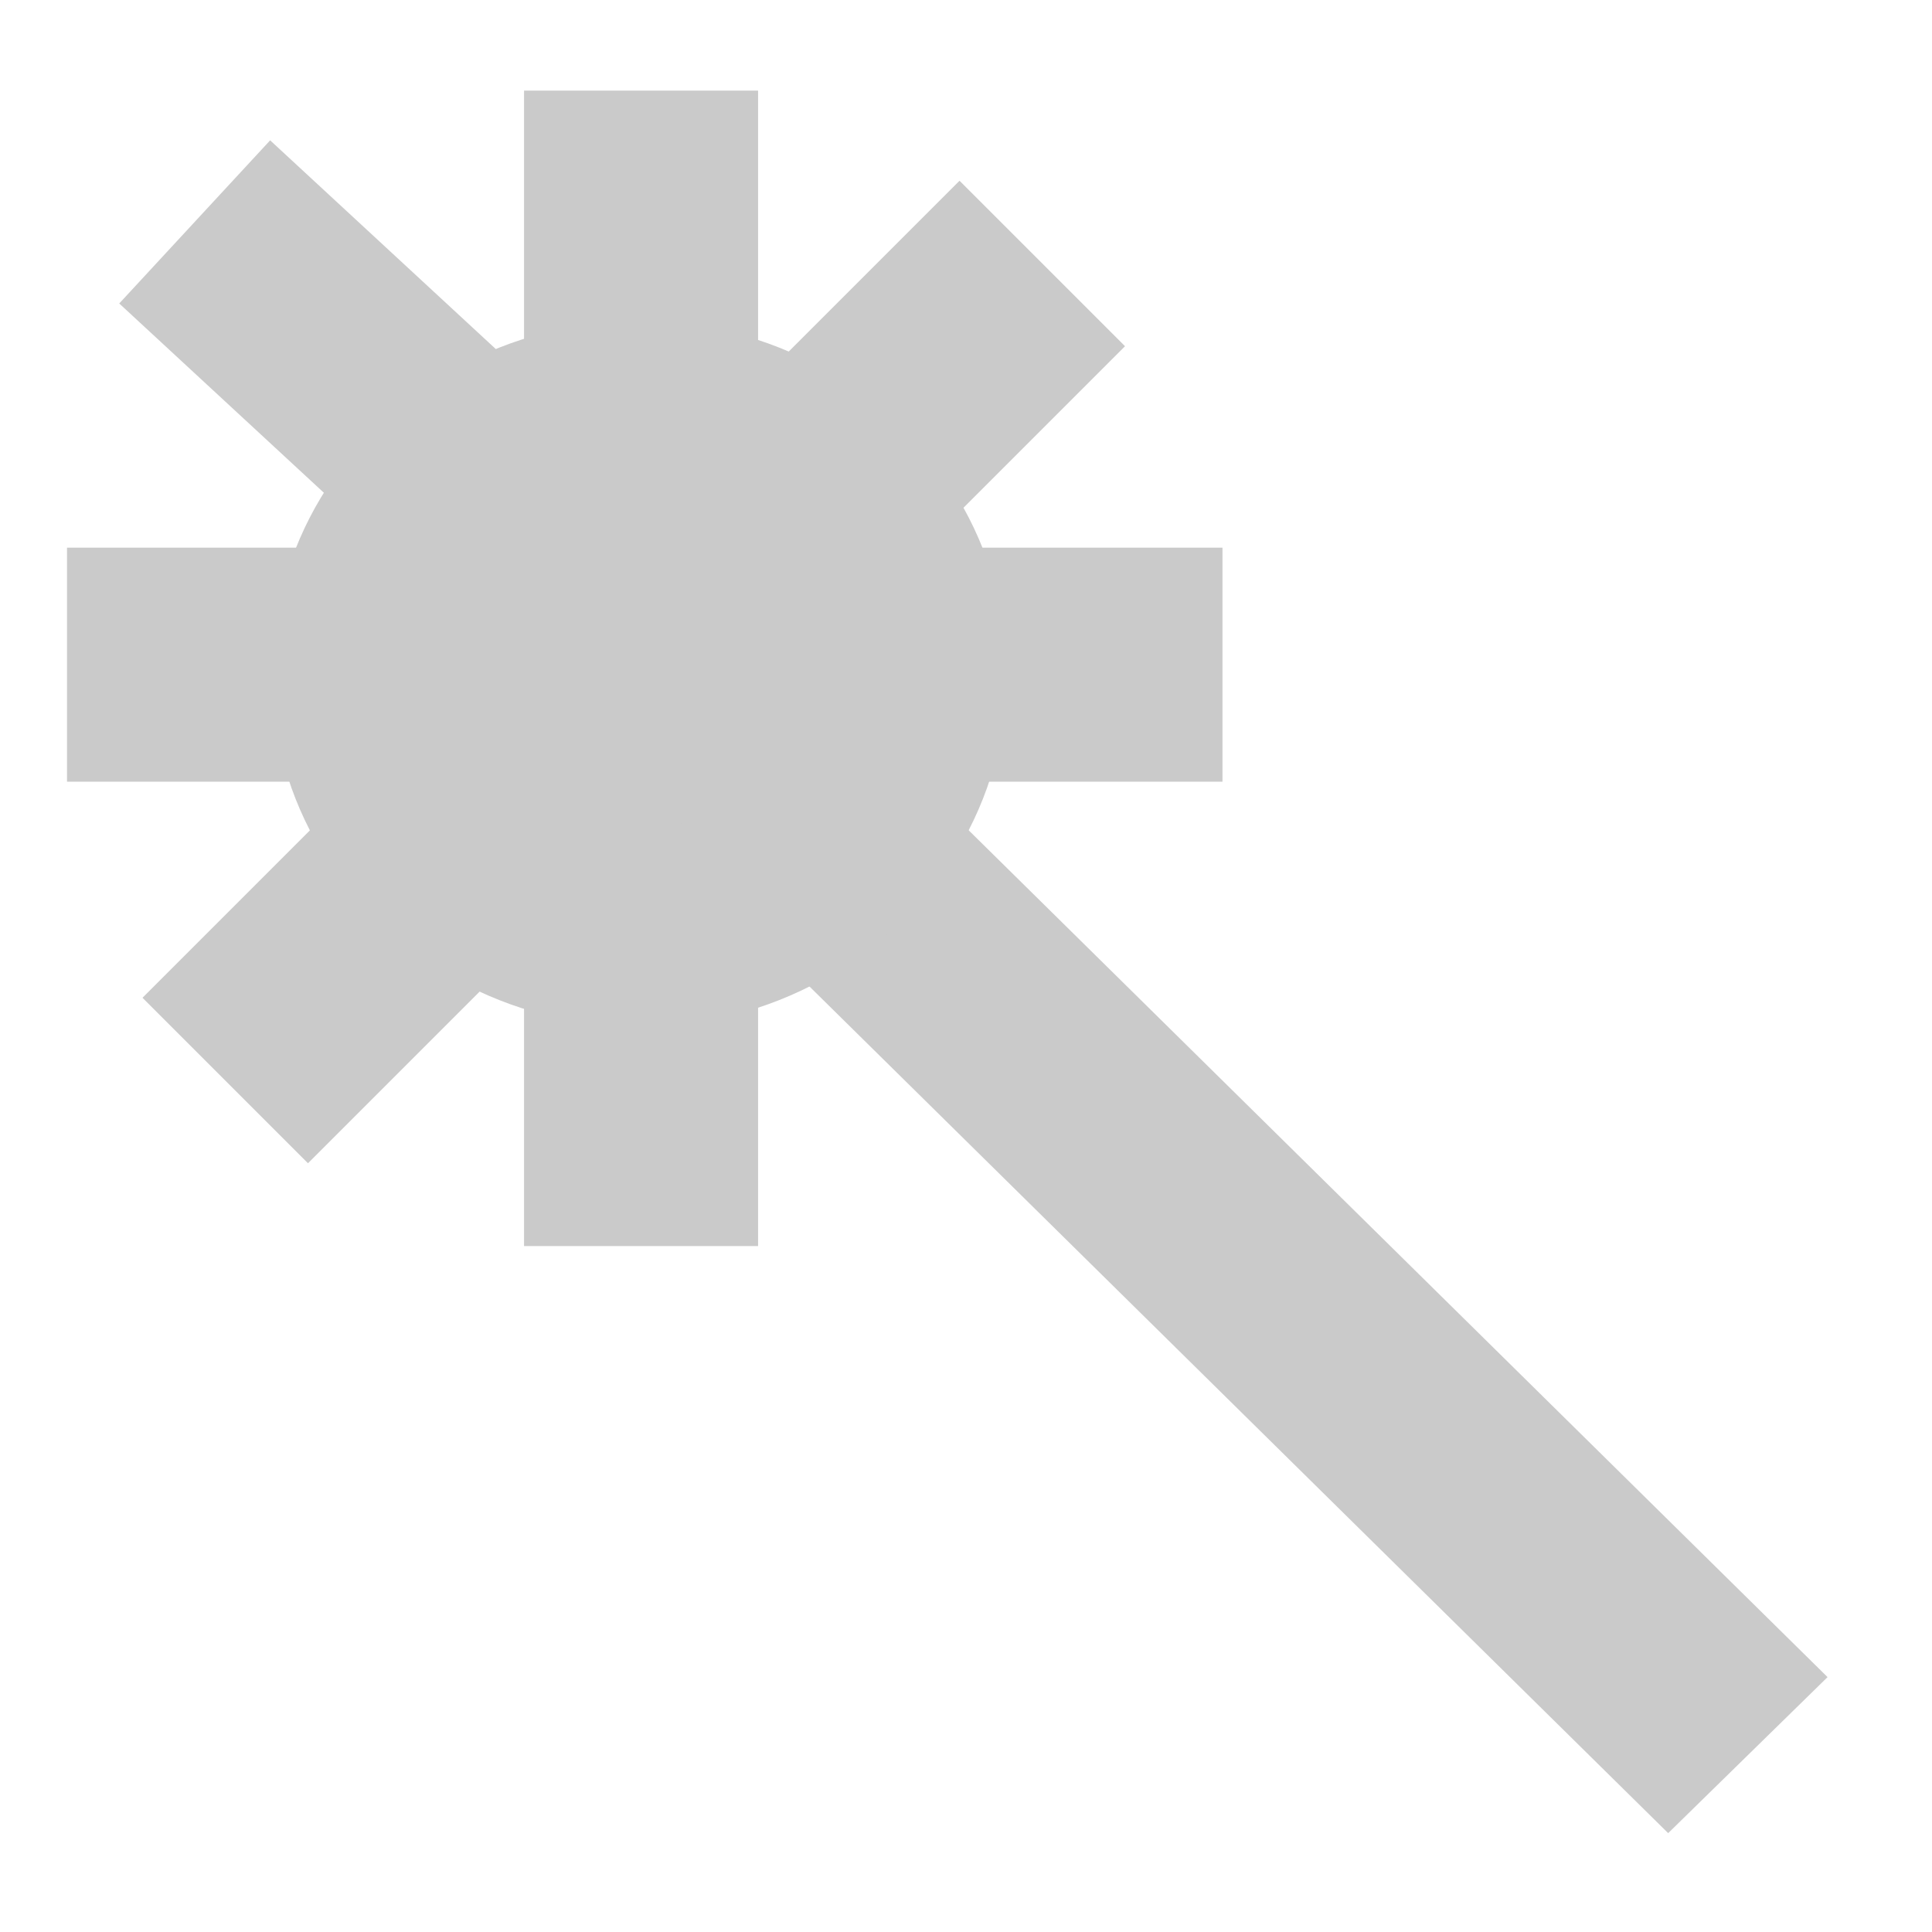 <?xml version="1.0" encoding="UTF-8" standalone="no"?>
<svg
   xmlns:dc="http://purl.org/dc/elements/1.1/"
   xmlns:cc="http://creativecommons.org/ns#"
   xmlns:rdf="http://www.w3.org/1999/02/22-rdf-syntax-ns#"
   xmlns:svg="http://www.w3.org/2000/svg"
   xmlns="http://www.w3.org/2000/svg"
   version="1.1"
   id="svg2"
   viewBox="0 0 32 32"
   height="32"
   width="32">
  <defs
     id="defs4" />
  <g
     style="display:inline;fill:#cacaca;fill-opacity:1"
     id="layer1">
    <rect
       transform="matrix(0.715,-0.7,0.712,0.702,0,0)"
       y="19.21"
       x="-2.221"
       height="21.827"
       width="3.692"
       id="rect4224"
       style="display:inline;opacity:1;fill:#cacaca;fill-opacity:1;stroke:none;stroke-width:3.6;stroke-miterlimit:4;stroke-dasharray:none;stroke-opacity:1" />
    <ellipse
       ry="5.844"
       rx="6.087"
       cy="11.161"
       cx="10.588"
       id="path4226"
       style="display:inline;opacity:1;fill:#cacaca;fill-opacity:1;stroke:none;stroke-width:3.6;stroke-miterlimit:4;stroke-dasharray:none;stroke-opacity:1" />
    <rect
       y="1.501"
       x="8.68"
       height="19.138"
       width="3.876"
       id="rect4232"
       style="display:inline;opacity:1;fill:#cacaca;fill-opacity:1;stroke:none;stroke-width:3.6;stroke-miterlimit:4;stroke-dasharray:none;stroke-opacity:1" />
    <rect
       transform="rotate(90)"
       y="-20.248"
       x="9.071"
       height="19.138"
       width="3.876"
       id="rect4232-3"
       style="display:inline;opacity:1;fill:#cacaca;fill-opacity:1;stroke:none;stroke-width:3.6;stroke-miterlimit:4;stroke-dasharray:none;stroke-opacity:1" />
    <rect
       transform="rotate(132.768)"
       y="-20.222"
       x="-1.332"
       height="15.359"
       width="3.681"
       id="rect4232-3-6"
       style="display:inline;opacity:1;fill:#cacaca;fill-opacity:1;stroke:none;stroke-width:3.6;stroke-miterlimit:4;stroke-dasharray:none;stroke-opacity:1" />
    <rect
       transform="rotate(45)"
       y="-9.121"
       x="13.355"
       height="19.138"
       width="3.876"
       id="rect4232-7"
       style="display:inline;opacity:1;fill:#cacaca;fill-opacity:1;stroke:none;stroke-width:3.6;stroke-miterlimit:4;stroke-dasharray:none;stroke-opacity:1" />
  </g>
</svg>
